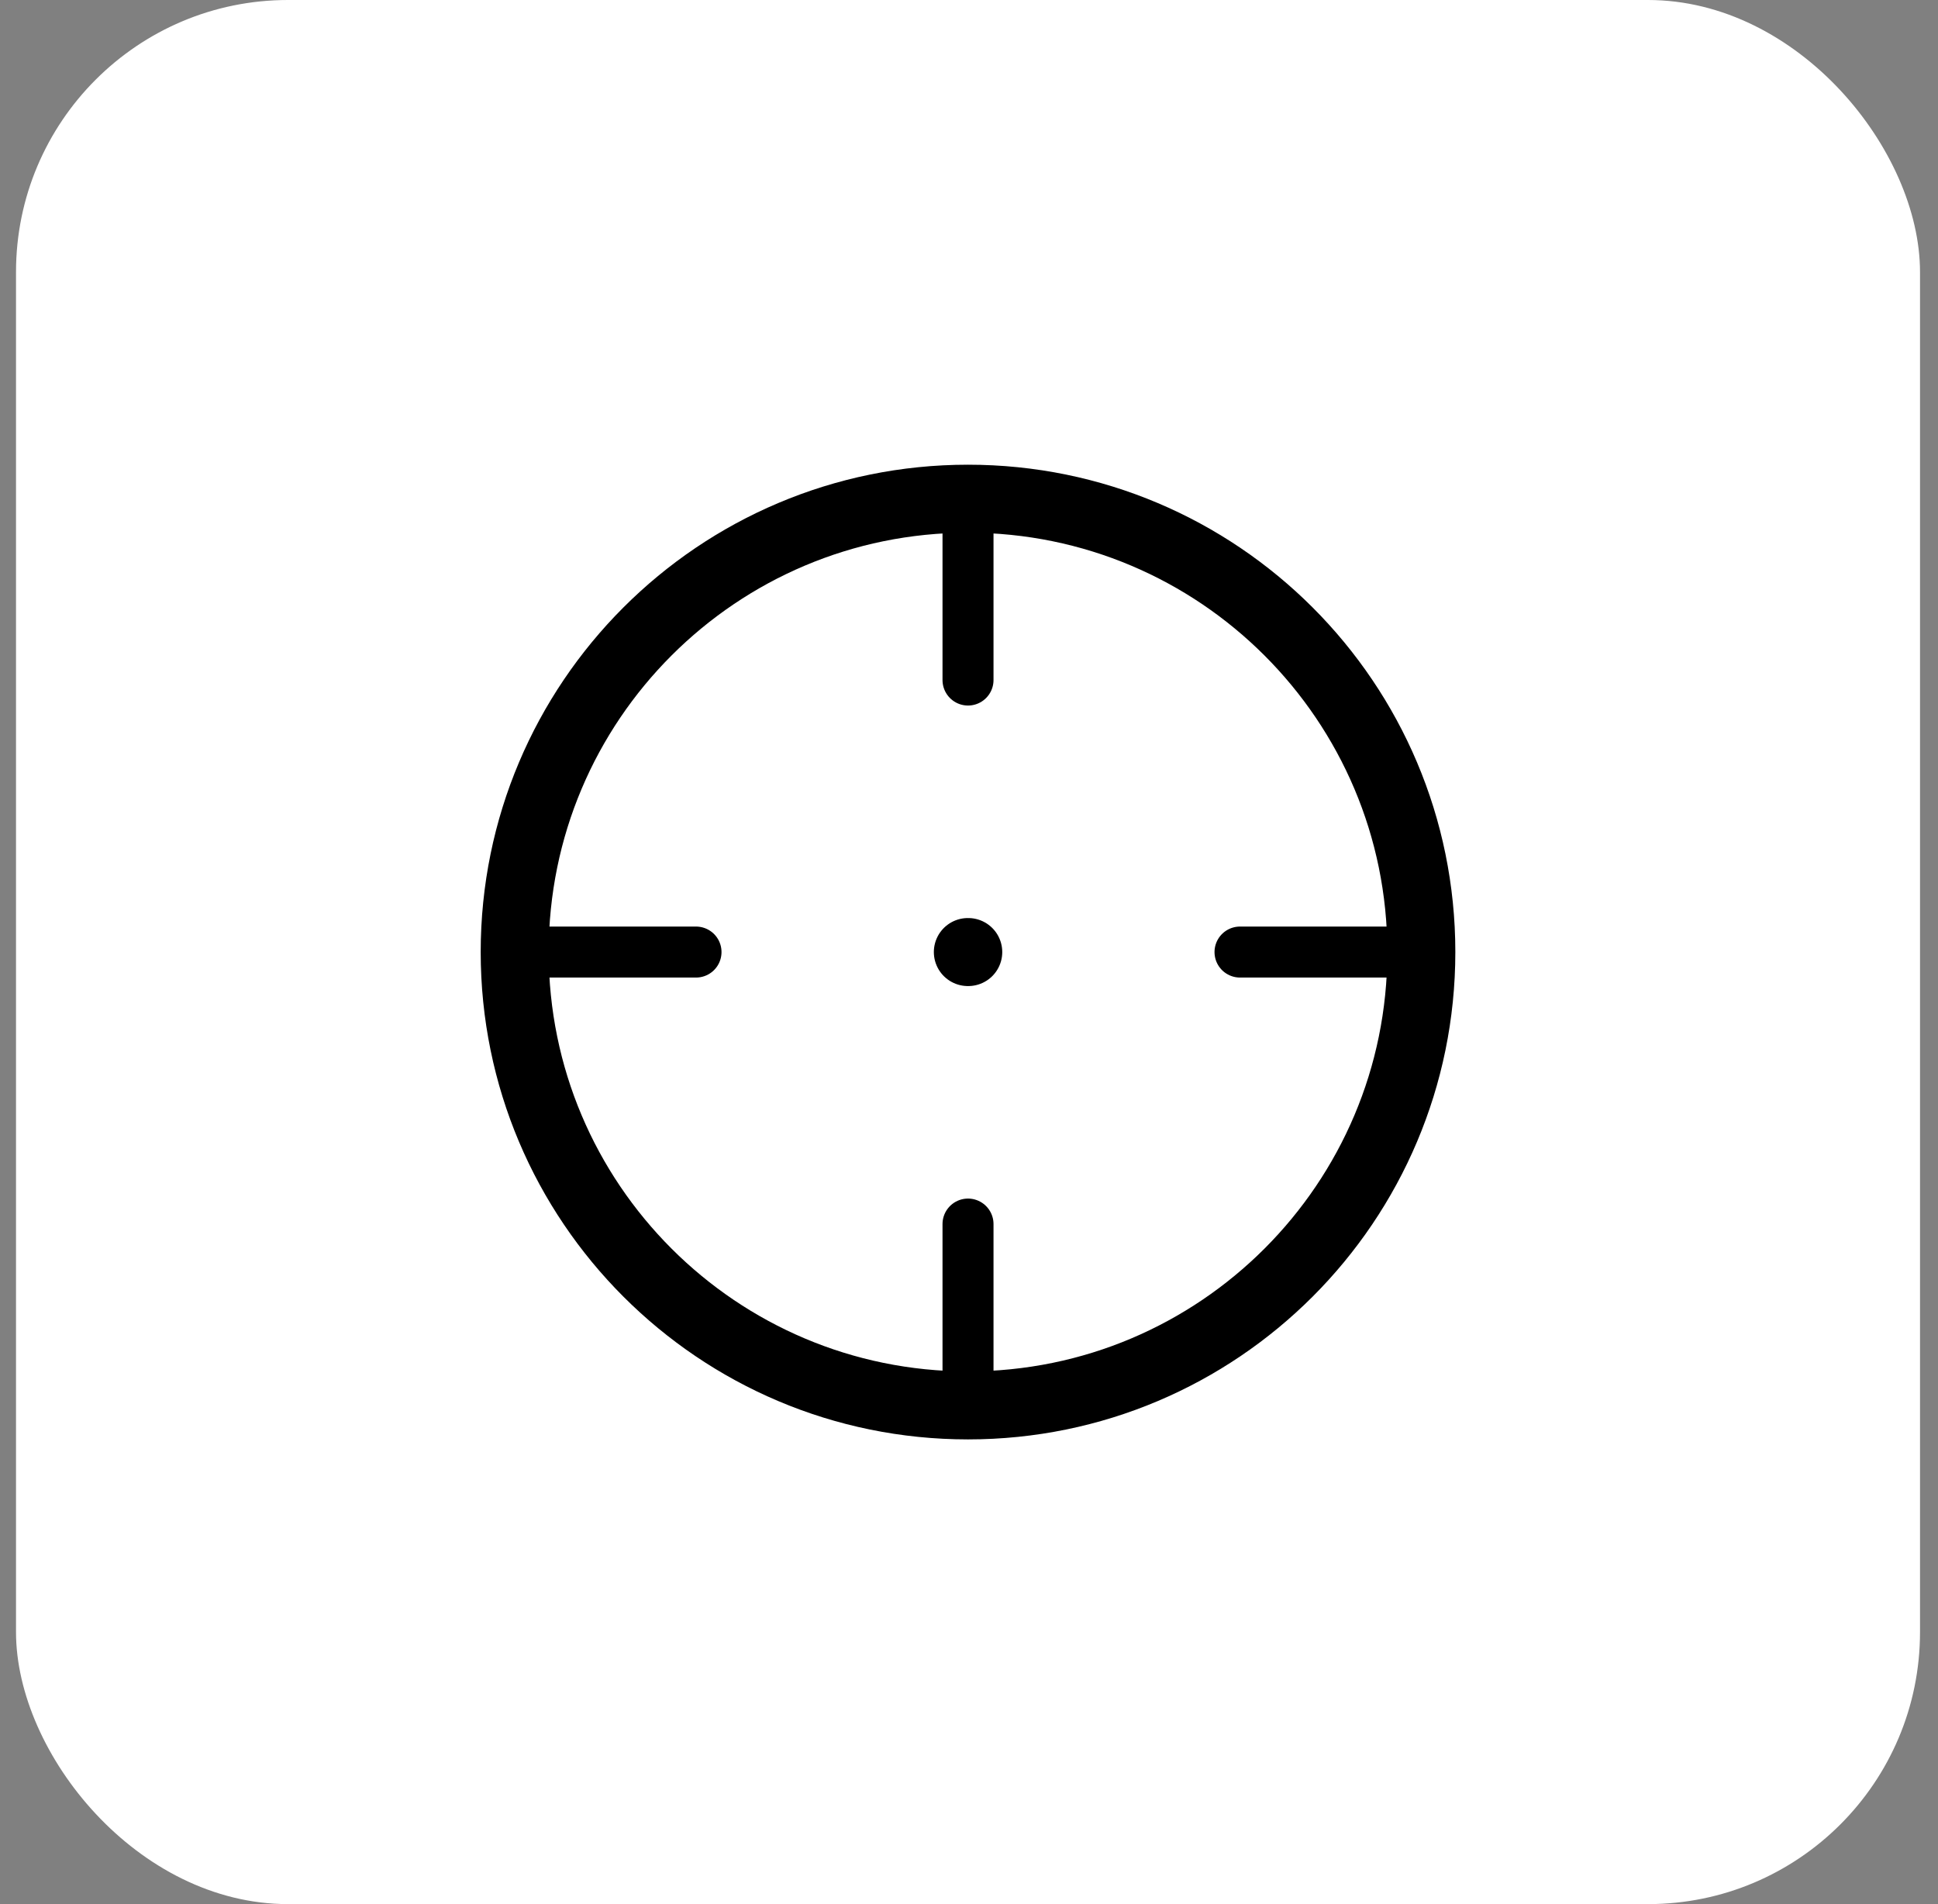 <svg width="57" height="56" viewBox="0 0 57 56" fill="none" xmlns="http://www.w3.org/2000/svg">
<rect x="0" y="0" width="57" height="56" fill="#808080" stroke="none"/>
<rect x="0.471" width="56" height="56" rx="8" fill="white"/>
<path d="M41.804 28C41.804 20.636 35.835 14.667 28.471 14.667C21.107 14.667 15.138 20.636 15.138 28C15.138 35.364 21.107 41.333 28.471 41.333C35.835 41.333 41.804 35.364 41.804 28Z" stroke="black" stroke-width="2"/>
<path d="M28.466 28H28.478" stroke="black" stroke-width="2" stroke-linecap="round" stroke-linejoin="round"/>
<path d="M28.471 14.667V20" stroke="black" stroke-width="1.5" stroke-linecap="round"/>
<path d="M41.804 28H36.471" stroke="black" stroke-width="1.5" stroke-linecap="round"/>
<path d="M28.471 36V41.333" stroke="black" stroke-width="1.5" stroke-linecap="round"/>
<path d="M20.471 28H15.138" stroke="black" stroke-width="1.5" stroke-linecap="round"/>
</svg>
